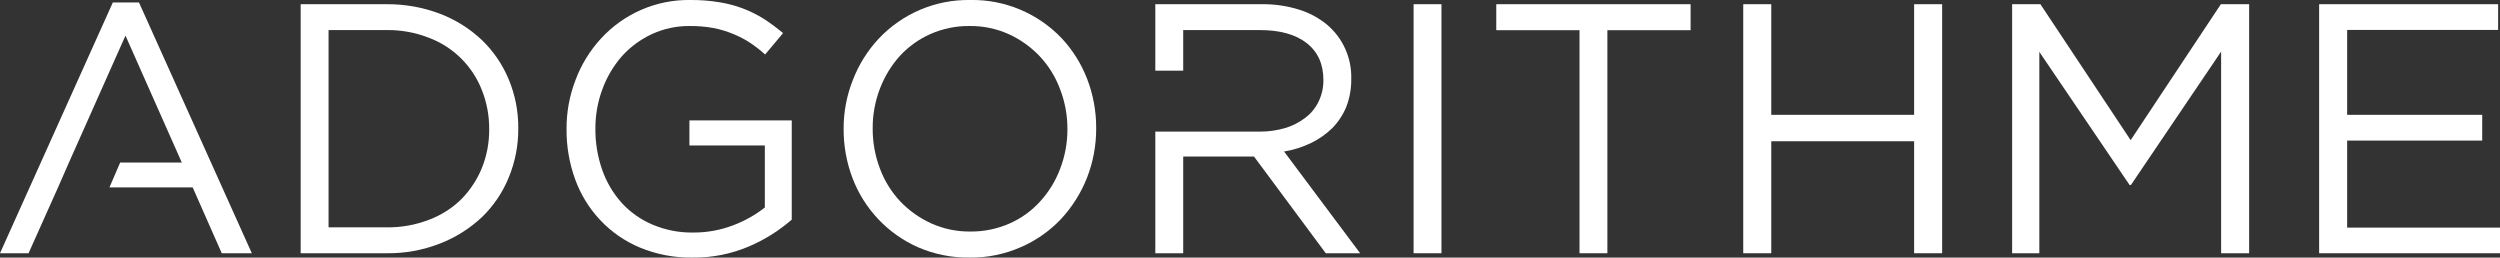 <svg width="165" height="17" viewBox="0 0 165 17" fill="none" xmlns="http://www.w3.org/2000/svg">
<rect x="0" y="0" width="165" height="17" fill="#333333" stroke="none"/>
<g clip-path="url(#clip0_20_264)">
<path d="M7.448 0.161L0 16.714H1.885L3.83 12.37L4.551 10.725L8.282 2.35L11.998 10.725H7.933L7.223 12.37H12.718L14.636 16.714H16.62L9.172 0.161H7.448Z" fill="white"/>
<path d="M31.789 2.628C30.989 1.877 30.05 1.291 29.026 0.903C27.904 0.48 26.714 0.268 25.516 0.278H19.844V16.714H25.516C26.718 16.73 27.913 16.513 29.034 16.075C30.057 15.68 30.995 15.091 31.797 14.341C32.565 13.603 33.17 12.711 33.573 11.723C34.001 10.692 34.216 9.585 34.205 8.468C34.216 7.358 34.001 6.257 33.573 5.233C33.164 4.25 32.557 3.363 31.789 2.628ZM31.807 11.082C31.494 11.849 31.035 12.547 30.457 13.138C29.846 13.74 29.116 14.206 28.314 14.505C27.421 14.848 26.471 15.018 25.516 15.005H21.685V1.985H25.516C26.473 1.971 27.423 2.144 28.314 2.495C29.105 2.792 29.825 3.254 30.427 3.85C31.029 4.446 31.499 5.163 31.807 5.954C32.129 6.767 32.292 7.635 32.286 8.51C32.297 9.391 32.134 10.265 31.807 11.082Z" fill="white"/>
<path d="M45.502 9.599H50.479V13.694C49.849 14.189 49.148 14.584 48.399 14.865C47.557 15.189 46.662 15.353 45.761 15.347C44.84 15.364 43.926 15.188 43.077 14.829C42.306 14.507 41.614 14.021 41.046 13.406C40.474 12.772 40.033 12.03 39.75 11.223C39.441 10.345 39.287 9.419 39.296 8.488C39.292 7.591 39.452 6.7 39.767 5.861C40.06 5.071 40.494 4.342 41.046 3.709C41.601 3.096 42.272 2.601 43.02 2.253C43.802 1.891 44.655 1.708 45.516 1.717C46.045 1.712 46.574 1.756 47.095 1.85C47.542 1.937 47.98 2.07 48.401 2.247C48.79 2.403 49.162 2.597 49.512 2.828C49.859 3.06 50.188 3.317 50.499 3.596L51.683 2.185C51.283 1.851 50.865 1.541 50.43 1.256C49.522 0.683 48.507 0.304 47.448 0.143C46.828 0.042 46.201 -0.005 45.573 9.77423e-06C44.463 -0.019 43.361 0.199 42.341 0.64C41.32 1.081 40.404 1.734 39.653 2.556C38.927 3.348 38.36 4.274 37.984 5.283C37.586 6.314 37.385 7.412 37.392 8.518C37.382 9.649 37.574 10.772 37.96 11.834C38.324 12.839 38.889 13.758 39.621 14.533C40.356 15.311 41.245 15.925 42.23 16.337C43.329 16.792 44.509 17.018 45.697 17C46.985 17.018 48.262 16.765 49.447 16.258C50.468 15.82 51.415 15.227 52.255 14.497V7.948H45.502V9.599Z" fill="white"/>
<path d="M70.067 2.52C69.289 1.706 68.353 1.061 67.316 0.627C66.279 0.194 65.165 -0.02 64.042 -5.36641e-05C62.912 -0.02 61.79 0.197 60.748 0.637C59.706 1.077 58.767 1.731 57.99 2.556C57.256 3.344 56.679 4.267 56.291 5.273C55.881 6.305 55.673 7.407 55.679 8.518C55.675 9.63 55.875 10.732 56.271 11.771C56.657 12.778 57.237 13.698 57.979 14.479C58.72 15.26 59.608 15.885 60.591 16.319C61.665 16.785 62.825 17.017 63.995 17C65.166 17.016 66.327 16.777 67.399 16.301C68.394 15.868 69.292 15.236 70.037 14.444C70.77 13.653 71.349 12.732 71.744 11.727C72.148 10.69 72.353 9.586 72.348 8.472C72.355 7.36 72.154 6.257 71.756 5.219C71.372 4.218 70.798 3.301 70.067 2.52ZM69.96 11.163C69.66 11.957 69.211 12.686 68.636 13.309C68.073 13.929 67.386 14.422 66.619 14.755C65.806 15.111 64.928 15.29 64.042 15.281C63.154 15.291 62.274 15.108 61.463 14.745C60.697 14.397 60.004 13.905 59.42 13.297C58.834 12.673 58.378 11.937 58.078 11.133C57.755 10.286 57.592 9.386 57.597 8.478C57.591 7.577 57.755 6.683 58.078 5.843C58.381 5.046 58.829 4.313 59.399 3.681C59.967 3.069 60.653 2.579 61.416 2.243C62.229 1.885 63.109 1.705 63.997 1.717C64.884 1.707 65.763 1.889 66.574 2.252C67.342 2.602 68.036 3.097 68.618 3.709C69.204 4.333 69.66 5.069 69.96 5.872C70.287 6.715 70.453 7.613 70.45 8.518C70.454 9.423 70.288 10.32 69.96 11.163Z" fill="white"/>
<path d="M86.525 9.439C87.047 9.188 87.525 8.853 87.94 8.446C88.336 8.04 88.649 7.56 88.863 7.033C89.085 6.446 89.194 5.822 89.183 5.194C89.2 4.515 89.064 3.841 88.786 3.222C88.507 2.603 88.093 2.056 87.575 1.621C87.026 1.172 86.395 0.835 85.718 0.629C84.927 0.385 84.103 0.267 83.276 0.278H76.251V4.662H78.092V1.985H83.148C84.482 1.985 85.504 2.27 86.24 2.844C86.977 3.417 87.344 4.233 87.344 5.265C87.353 5.763 87.244 6.257 87.026 6.704C86.824 7.128 86.522 7.496 86.146 7.776C85.747 8.083 85.294 8.313 84.812 8.454C84.266 8.612 83.7 8.691 83.132 8.686H76.251V16.714H78.092V10.332H82.765L87.501 16.714H89.769L84.749 10C85.364 9.9 85.963 9.711 86.525 9.439Z" fill="white"/>
<path d="M95.137 0.278H93.297V16.714H95.137V0.278Z" fill="white"/>
<path d="M98.754 1.993H104.248V16.714H106.087V1.993H111.579V0.278H98.754V1.993Z" fill="white"/>
<path d="M126.332 7.579H116.903V0.278H115.054V16.714H116.903V9.322H126.332V16.714H128.181V0.278H126.332V7.579Z" fill="white"/>
<path d="M140.623 9.25L134.667 0.278H132.8V16.714H134.596V3.423L140.552 12.209H140.641L146.594 3.406V16.714H148.443V0.278H146.577L140.623 9.25Z" fill="white"/>
<path d="M154.912 15.023V9.278H163.826V7.579H154.912V1.975H164.876V0.278H153.063V16.714H165V15.023H154.912Z" fill="white"/>
</g>
<defs>
<clipPath id="clip0_20_264">
<rect width="165" height="17" fill="white"/>
</clipPath>
</defs>
</svg>
